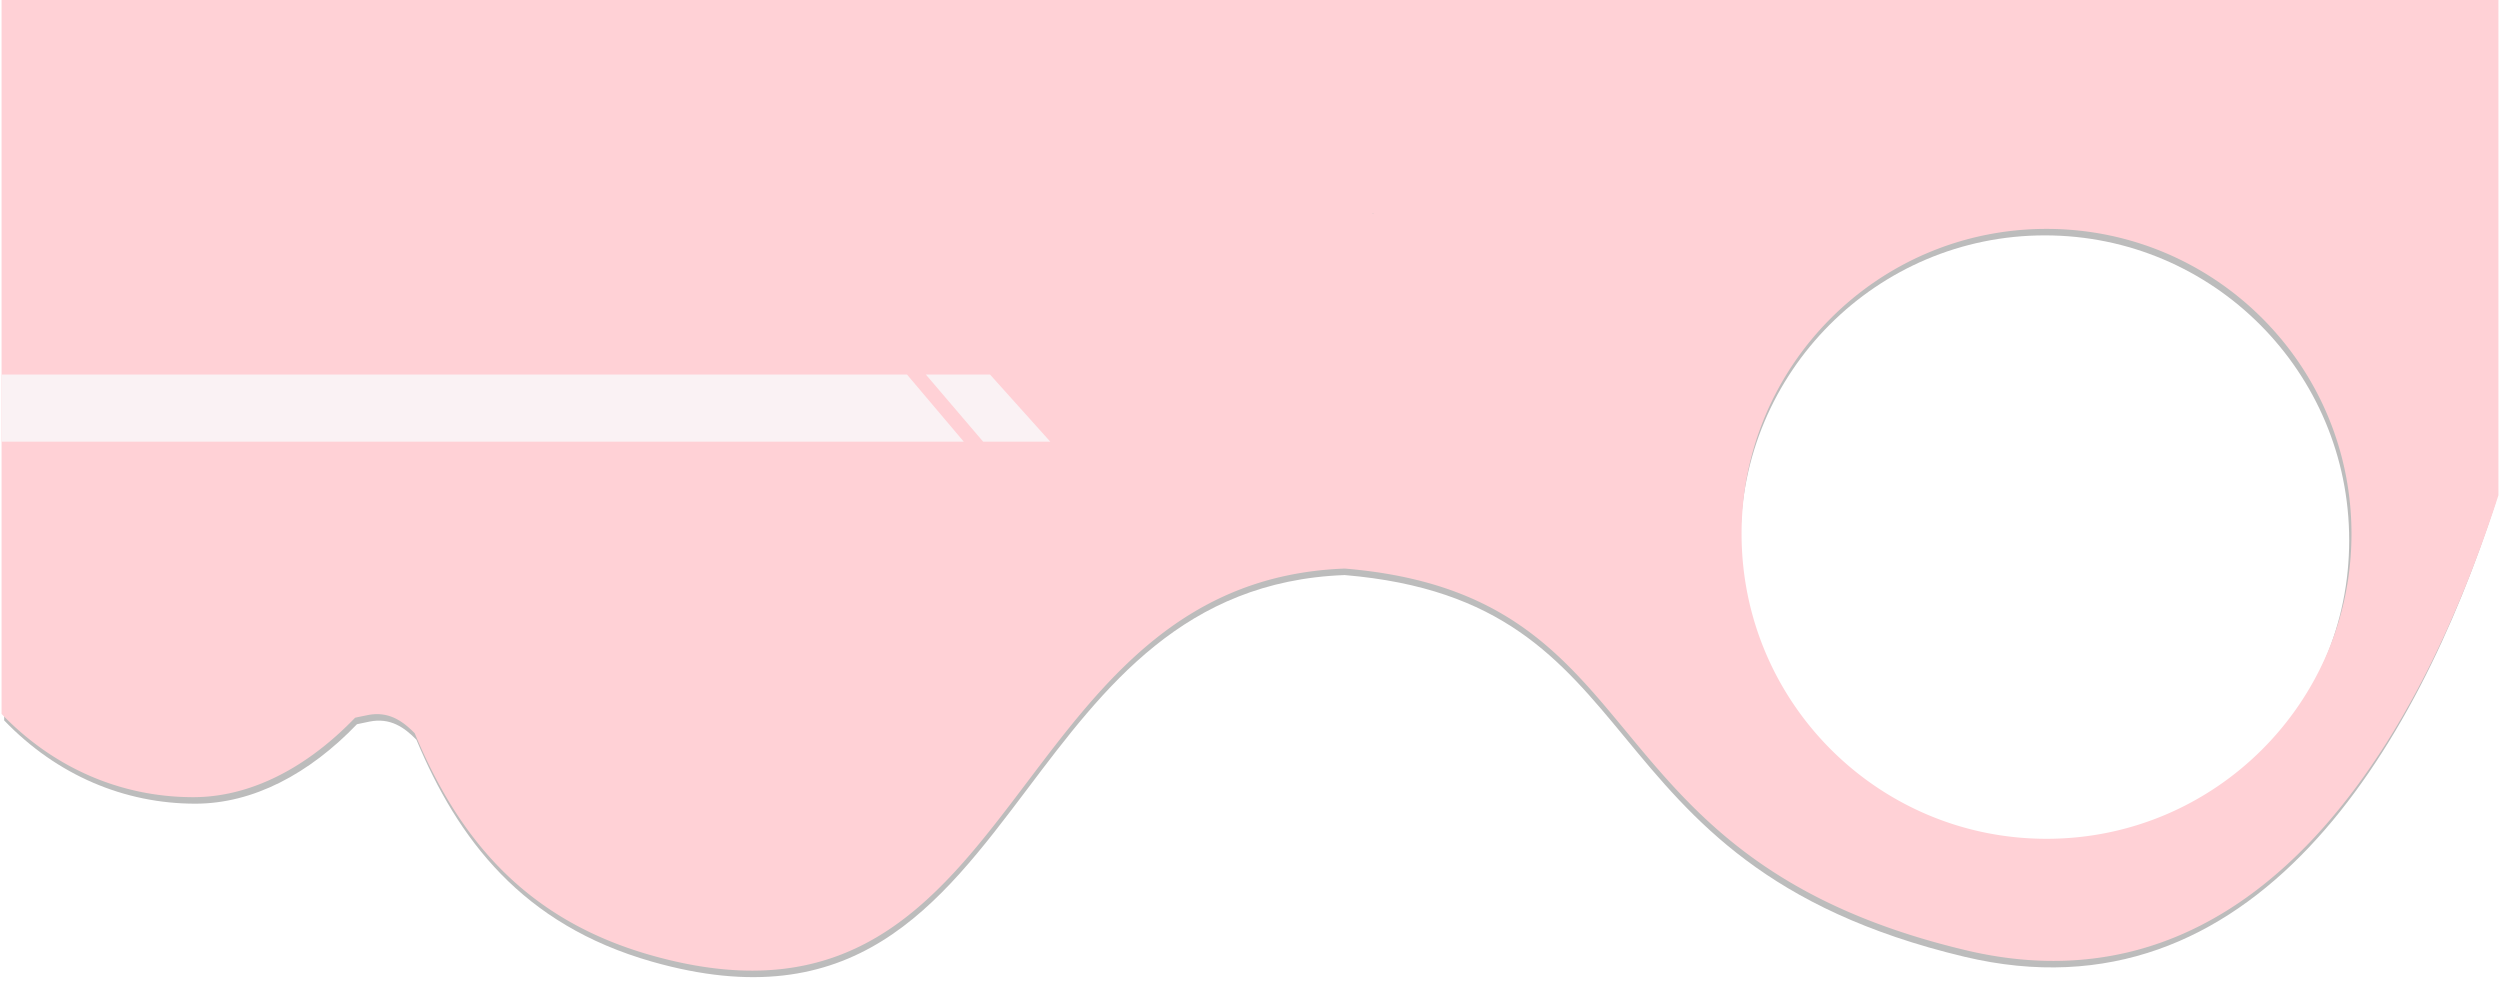 <svg width="1602" height="629" fill="none" xmlns="http://www.w3.org/2000/svg"><g filter="url(#a)"><path fill-rule="evenodd" clip-rule="evenodd" d="M2.67 461.64C36.47 496.87 79.84 515 125.17 515c36.98 0 72.96-19.06 103.58-50.92 2.47-.54 5.13-1.1 7.97-1.67 13.33-2.7 22.41 3.7 30.12 11.61 26.5 63.47 67.5 118.47 151.1 142.25C547.06 653 601.37 581.04 658.5 505.34c49.15-65.12 100.4-133 203.14-136.84 100.71 8.47 138 53.65 179.9 104.39 43.02 52.1 90.87 110.05 217.18 140.18 185.05 44.13 289.71-133.21 340.61-291.54V4.17H2.67v457.47Zm876.93-320.3.2-.28.16-.23h-.5l.08.3.06.22Zm430.75 400.33c107.7 0 195.01-87.5 195.01-195.42 0-107.93-87.31-195.42-195.01-195.42-107.7 0-195.01 87.5-195.01 195.42 0 107.93 87.31 195.42 195.01 195.42Z" fill="#BCBCBC"/></g><path fill-rule="evenodd" clip-rule="evenodd" d="M1 457.48c33.87 35.22 77.34 53.35 122.76 53.35 37.06 0 73.11-19.06 103.8-50.92a673.2 673.2 0 0 1 7.98-1.66c13.36-2.7 22.46 3.7 30.19 11.6 26.54 63.47 67.63 118.47 151.4 142.25 129.4 36.73 183.83-35.23 241.08-110.93 49.25-65.12 100.6-133 203.55-136.83 100.93 8.46 138.3 53.64 180.29 104.38 43.1 52.1 91.06 110.06 217.62 140.18 185.45 44.14 290.32-133.2 341.33-291.54V0H1v457.48Zm878.76-320.3.19-.26.17-.25h-.5l.09.29.05.22Zm431.66 400.32c107.92 0 195.41-87.5 195.41-195.42 0-107.92-87.49-195.41-195.41-195.41-107.93 0-195.42 87.49-195.42 195.41 0 107.93 87.49 195.42 195.42 195.42Z" fill="#FFD1D6"/><path d="M1 240h580.2l36.37 43H1v-43ZM673 283h-43.02l-36.7-43h41.13L673 283Z" fill="#FAF2F4"/><defs><filter id="a" x=".67" y="2.17" width="1600.67" height="625.99" filterUnits="userSpaceOnUse" color-interpolation-filters="sRGB"><feFlood flood-opacity="0" result="BackgroundImageFix"/><feBlend in="SourceGraphic" in2="BackgroundImageFix" result="shape"/><feGaussianBlur stdDeviation="1" result="effect1_foregroundBlur_12_525"/></filter></defs></svg>